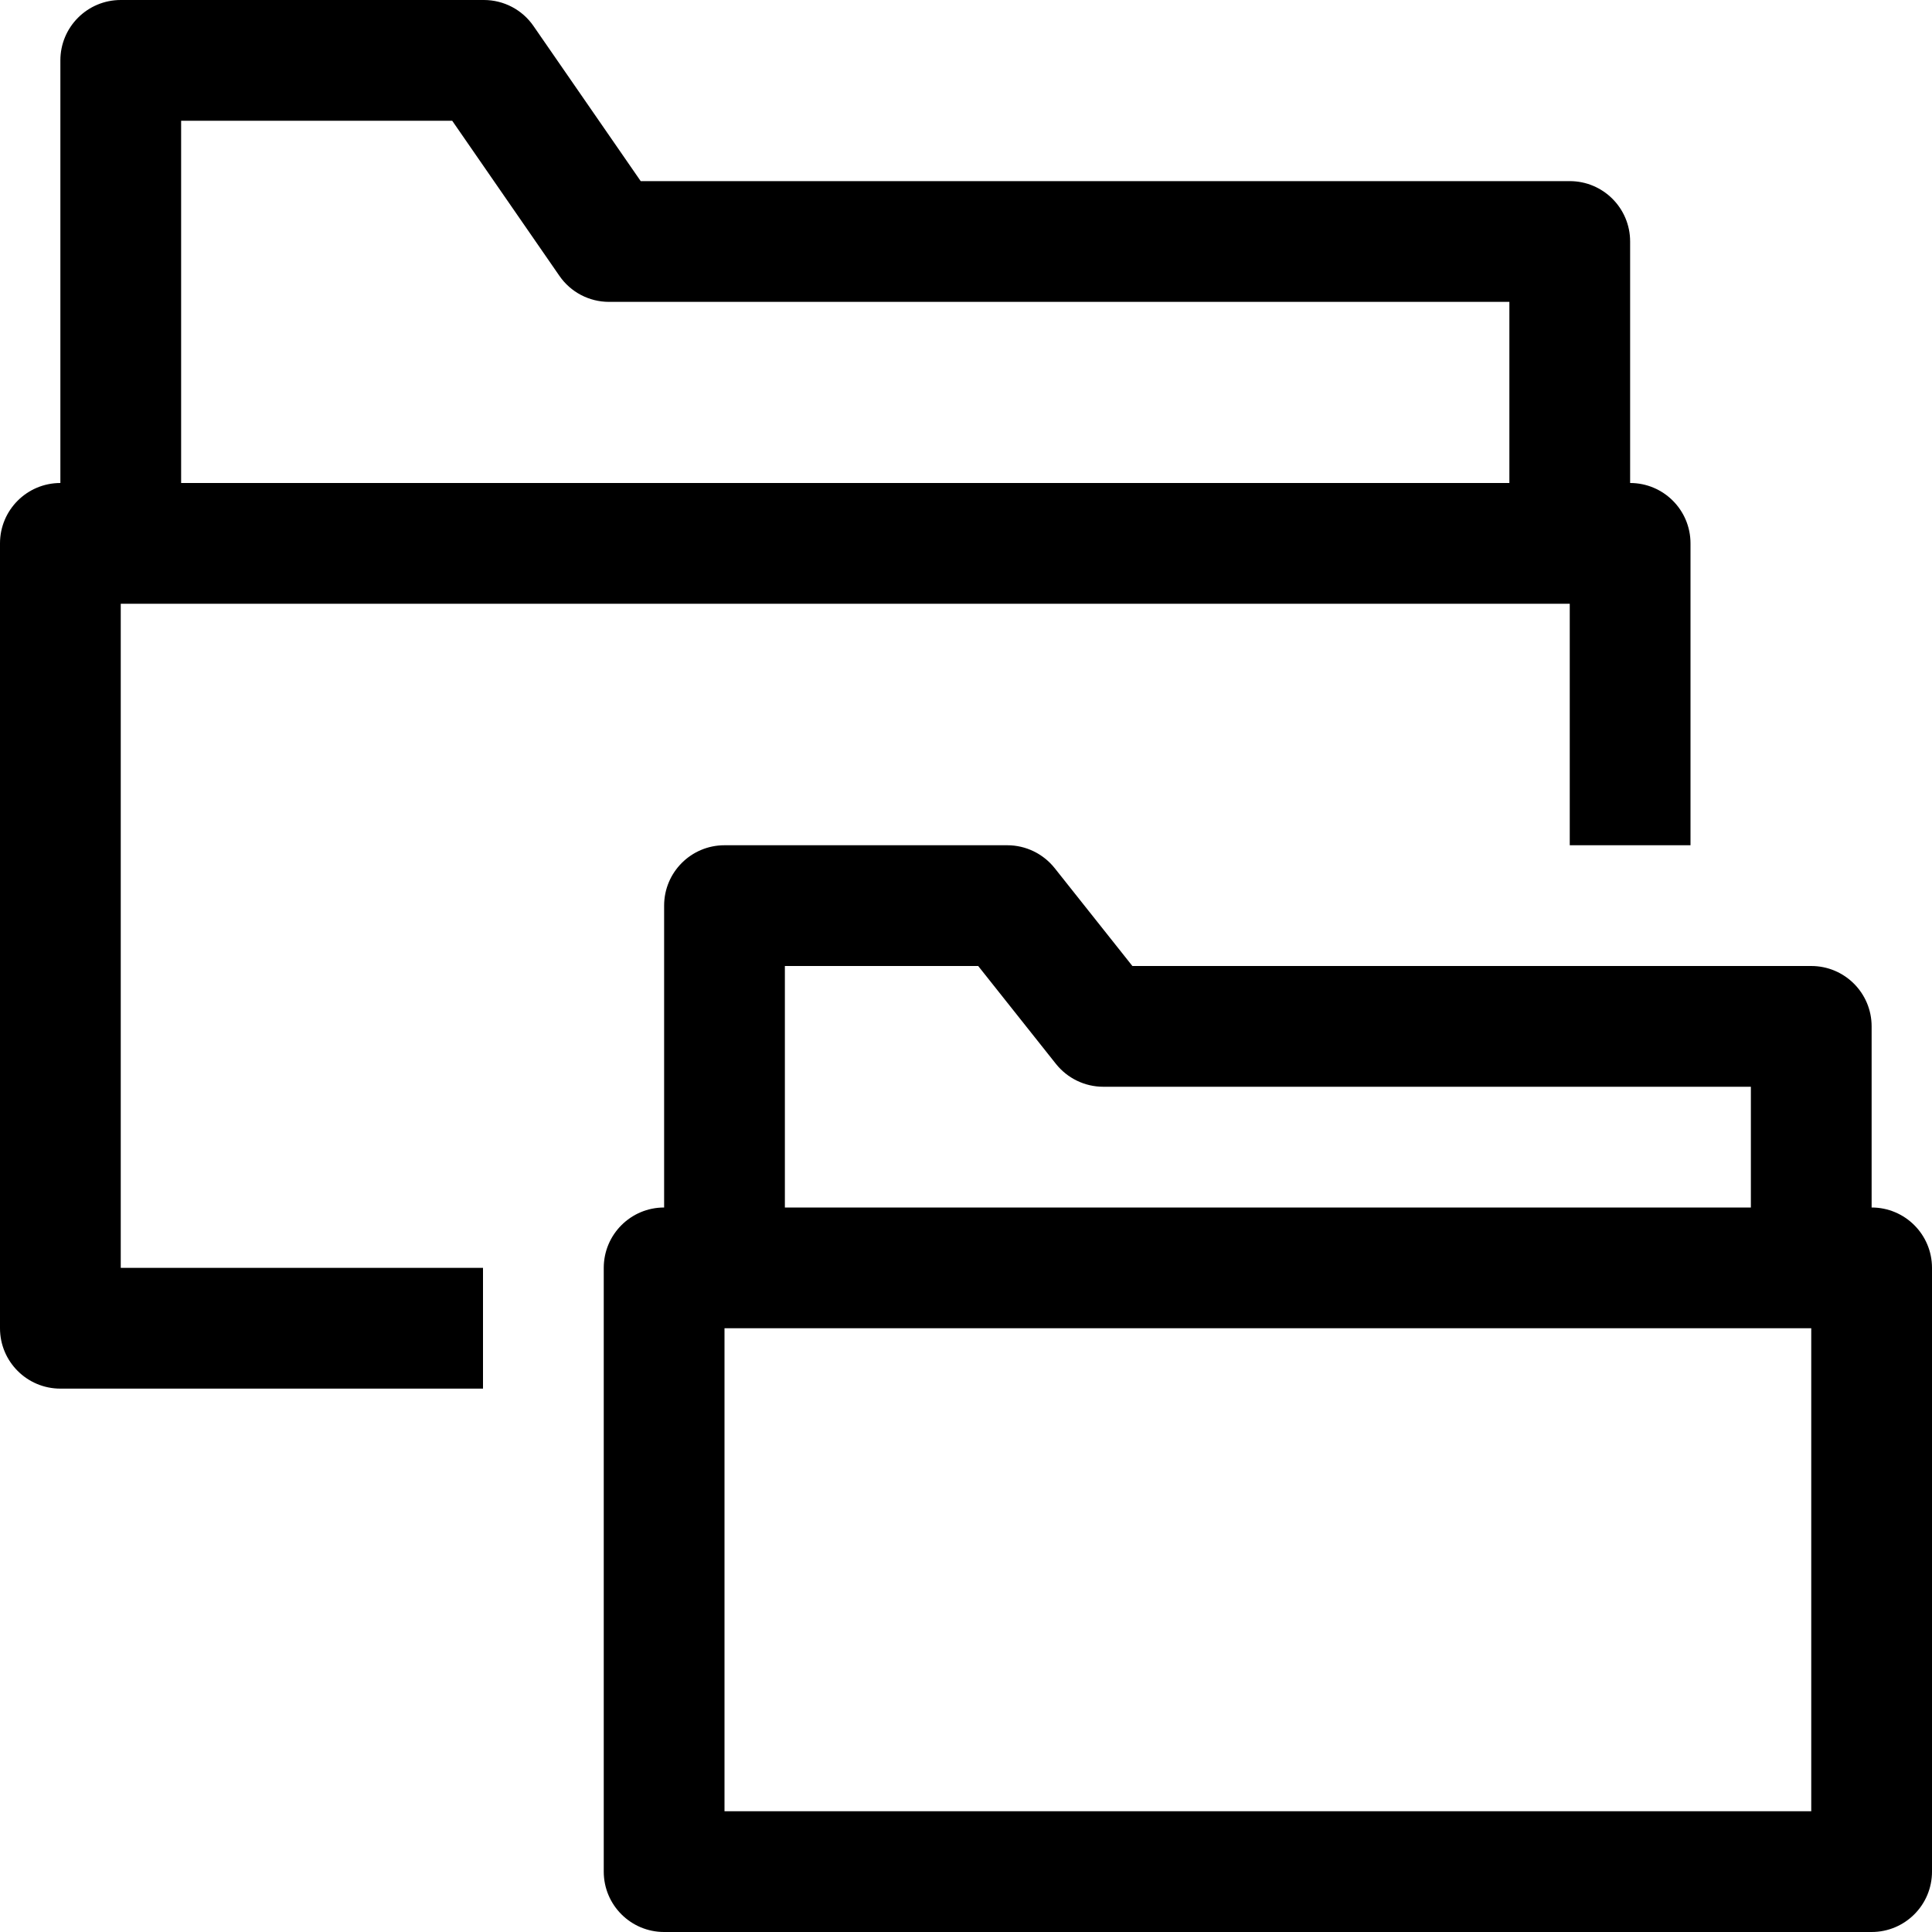 <?xml version="1.0" encoding="utf-8"?>
<svg xmlns="http://www.w3.org/2000/svg" height="32" width="32" viewBox="0 0 32 32">
  <g>
    <path id="path1" transform="rotate(0,16,16) translate(9.5367431640625E-07,0) scale(1,1)  " fill="#000000" d="M12,22L12,22 12,30 30,30 30,22 30,22z M13,16L13,20 29,20 29,18 18.273,18C17.968,18,17.68,17.86,17.49,17.622L16.202,16z M12,14L16.685,14C16.99,14,17.278,14.14,17.468,14.378L18.756,16 30,16C30.552,16,31,16.447,31,17L31,20C31.552,20,32,20.447,32,21L32,31C32,31.553,31.552,32,31,32L11,32C10.448,32,10,31.553,10,31L10,21C10,20.447,10.448,20,11,20L11,15C11,14.447,11.448,14,12,14z M3,2L3,8 25,8 25,5 10.087,5C9.759,5,9.451,4.839,9.265,4.568L7.49,2z M2,0L8.015,0C8.343,0,8.651,0.161,8.837,0.432L10.612,3 26,3C26.552,3,27,3.447,27,4L27,8C27.552,8,28,8.447,28,9L28,14 26,14 26,10 2,10 2,21 8,21 8,23 1,23C0.448,23,0,22.553,0,22L0,9C0,8.447,0.448,8,1,8L1,1C1,0.447,1.448,0,2,0z" />
  </g>
</svg>

